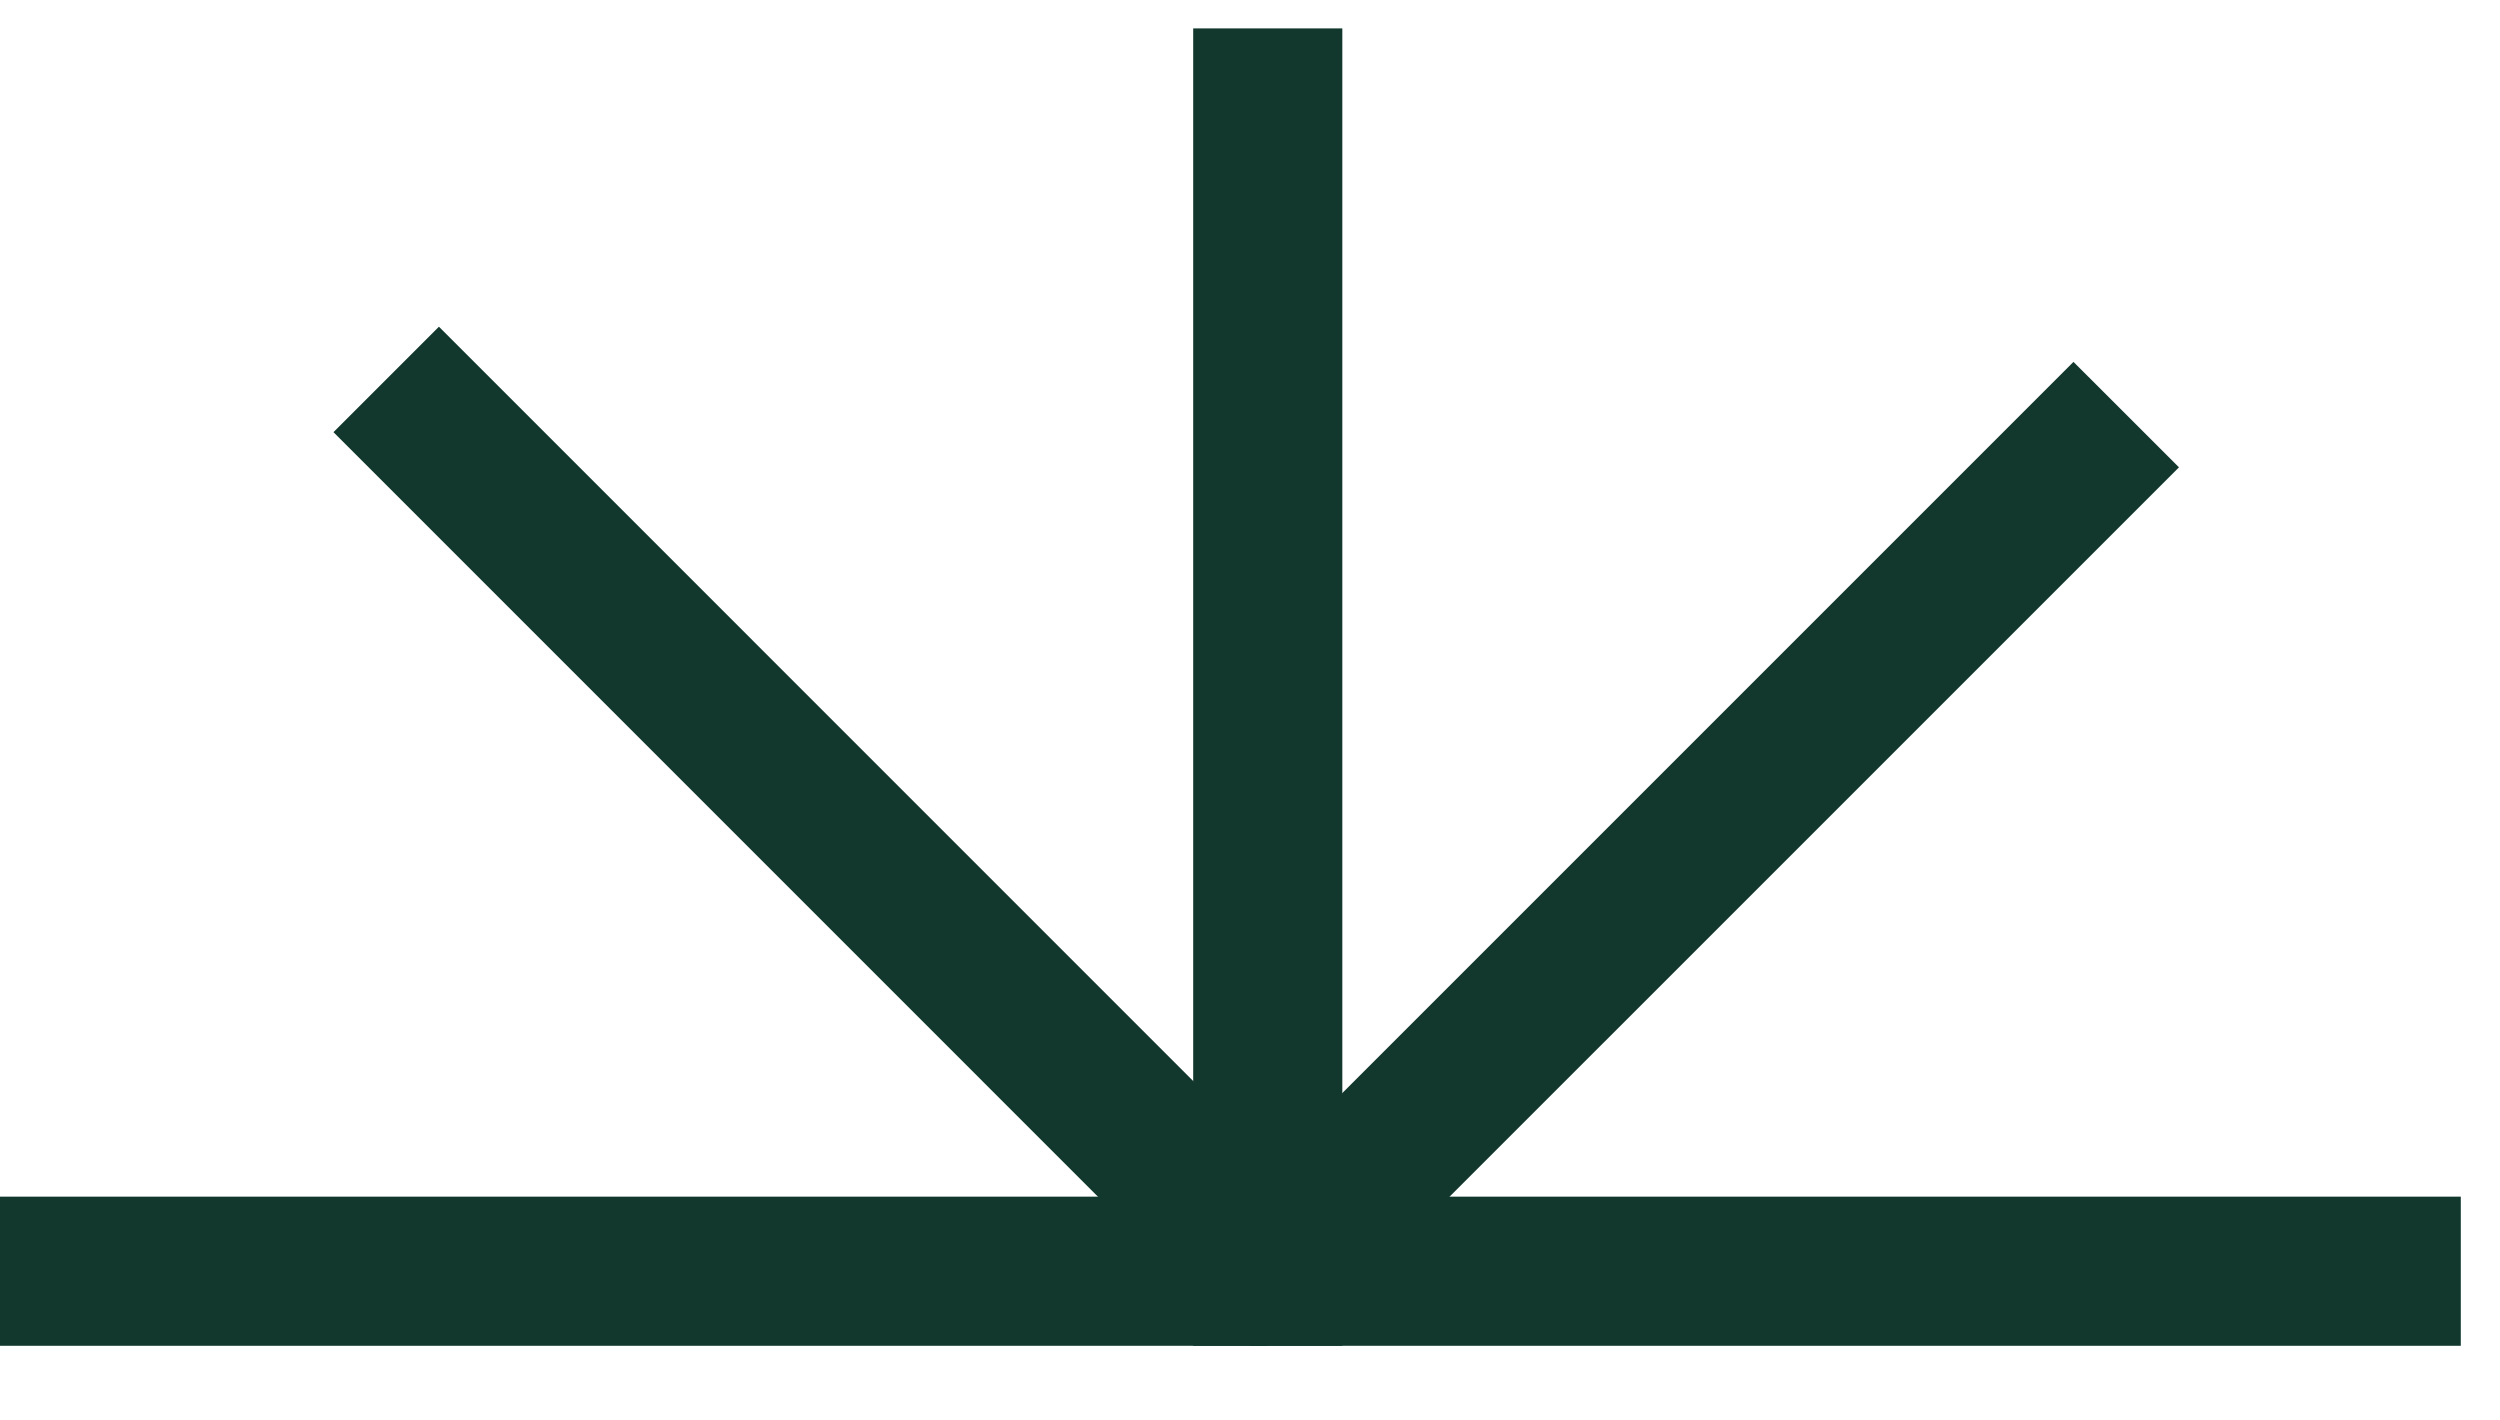 <svg width="44" height="25" viewBox="0 0 44 25" fill="none" xmlns="http://www.w3.org/2000/svg">
  <g clip-path="url(#clip0_2024_1518)">
    <path d="M22.31 21.061H0V23.686H22.31V21.061Z" fill="#12382D"/>
    <path d="M43.31 21.061H22V23.686H43.31V21.061Z" fill="#12382D"/>
    <path d="M23.345 21.371L7.725 5.75L5.869 7.606L21.489 23.227L23.345 21.371Z" fill="#12382D"/>
    <path d="M23.625 23.686V0.5L21 0.5V23.686H23.625Z" fill="#12382D"/>
    <path d="M23.015 23.559L38.35 8.225L36.493 6.369L21.159 21.703L23.015 23.559Z" fill="#12382D"/>
  </g>
  <defs>
    <clipPath id="clip0_2024_1518">
      <rect width="44" height="24" fill="white" transform="translate(0 0.5)"/>
    </clipPath>
  </defs>
</svg>
